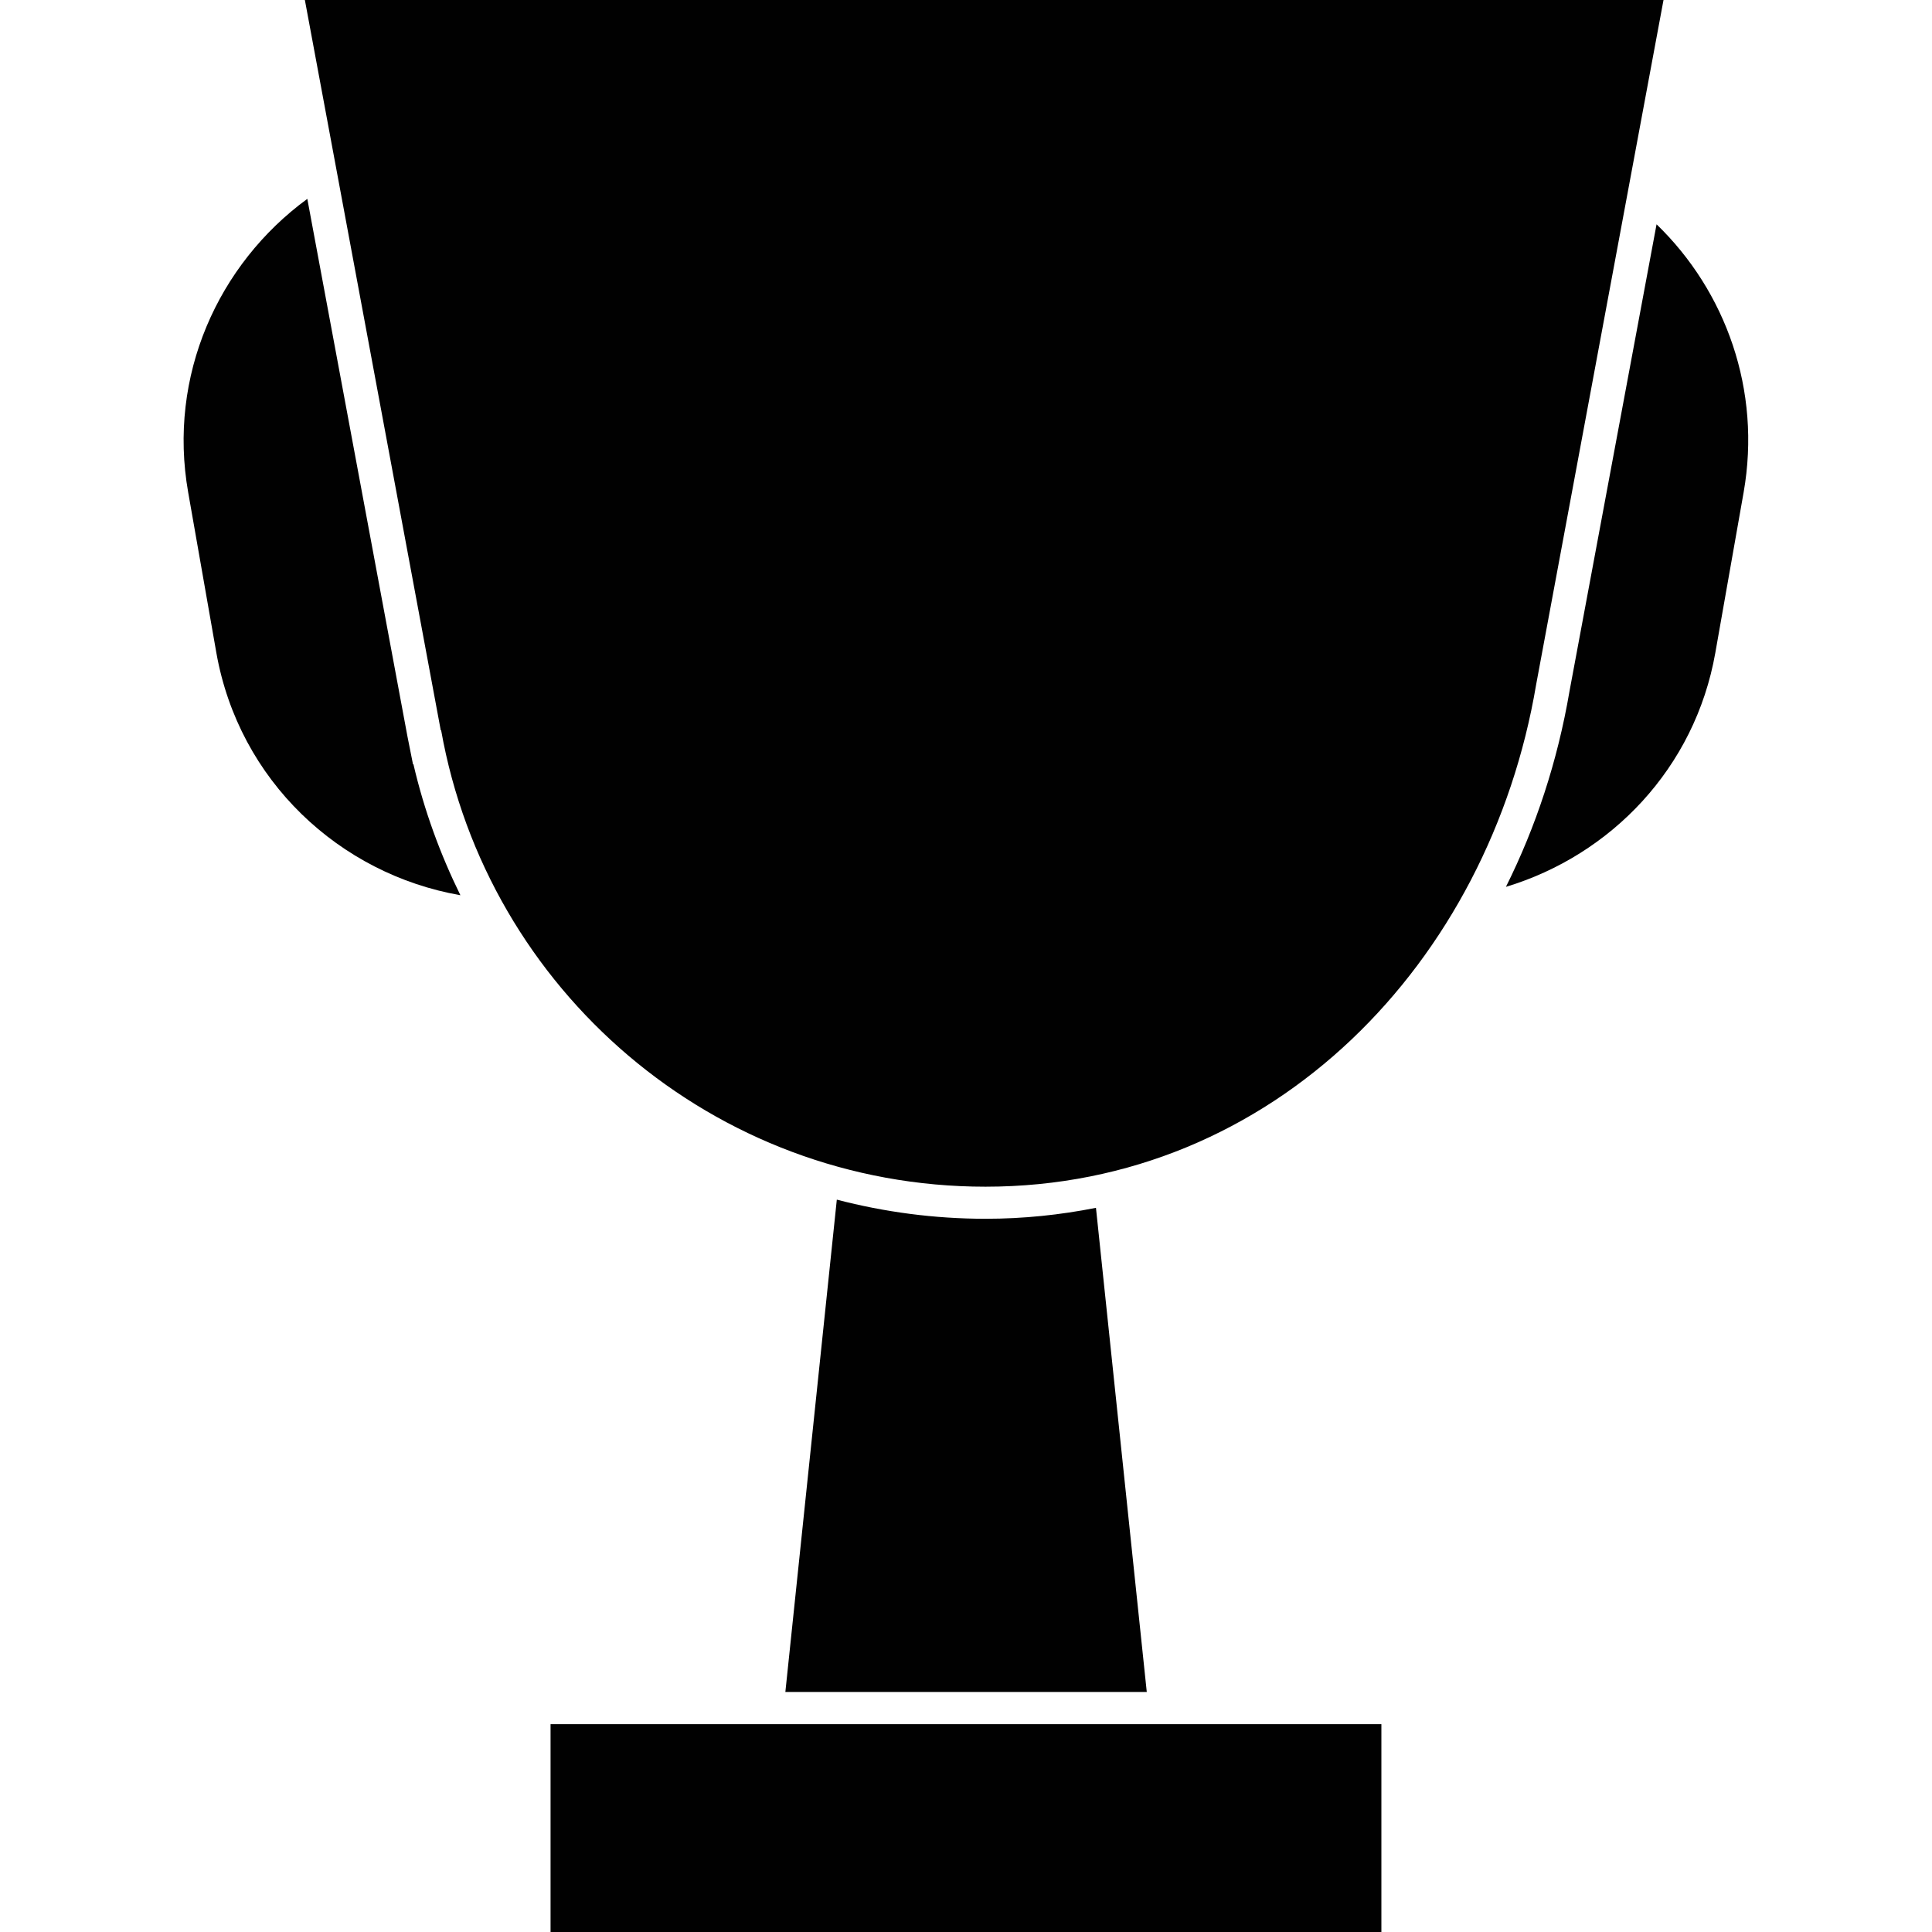 <?xml version="1.0" encoding="utf-8"?>
<!-- Generator: Adobe Illustrator 16.0.0, SVG Export Plug-In . SVG Version: 6.00 Build 0)  -->
<!DOCTYPE svg PUBLIC "-//W3C//DTD SVG 1.0//EN" "http://www.w3.org/TR/2001/REC-SVG-20010904/DTD/svg10.dtd">
<svg version="1.0" id="Layer_1" xmlns="http://www.w3.org/2000/svg" xmlns:xlink="http://www.w3.org/1999/xlink" x="0px" y="0px"
	 width="30px" height="30px" viewBox="0 0 30 30" enable-background="new 0 0 30 30" xml:space="preserve">
<rect x="8.549" y="26.773" fill="#010101" width="12.901" height="3.227"/>
<path fill="#010101" d="M17.807,26.273l-0.789-7.518c-0.554,0.11-1.125,0.17-1.714,0.17c-0.796,0-1.569-0.104-2.31-0.297
	l-0.799,7.645H17.807z"/>
<path fill="#010101" d="M25.723,3.483l-1.351,7.245c-0.187,1.098-0.526,2.117-0.988,3.043c1.63-0.492,2.935-1.843,3.251-3.632
	l0.44-2.494C27.354,6.06,26.798,4.522,25.723,3.483z"/>
<path fill="#010101" d="M6.42,11.868H6.413l-0.086-0.432L4.772,3.088c-1.388,1.016-2.169,2.75-1.85,4.557l0.438,2.494
	c0.352,1.983,1.912,3.434,3.789,3.762C6.836,13.263,6.586,12.584,6.42,11.868z"/>
<path fill="#010101" d="M25.831,0H4.734l2.11,11.34H6.85c0.716,4.026,4.224,7.087,8.453,7.087c4.478,0,7.825-3.494,8.55-7.796
	L25.831,0z"/>
</svg>
